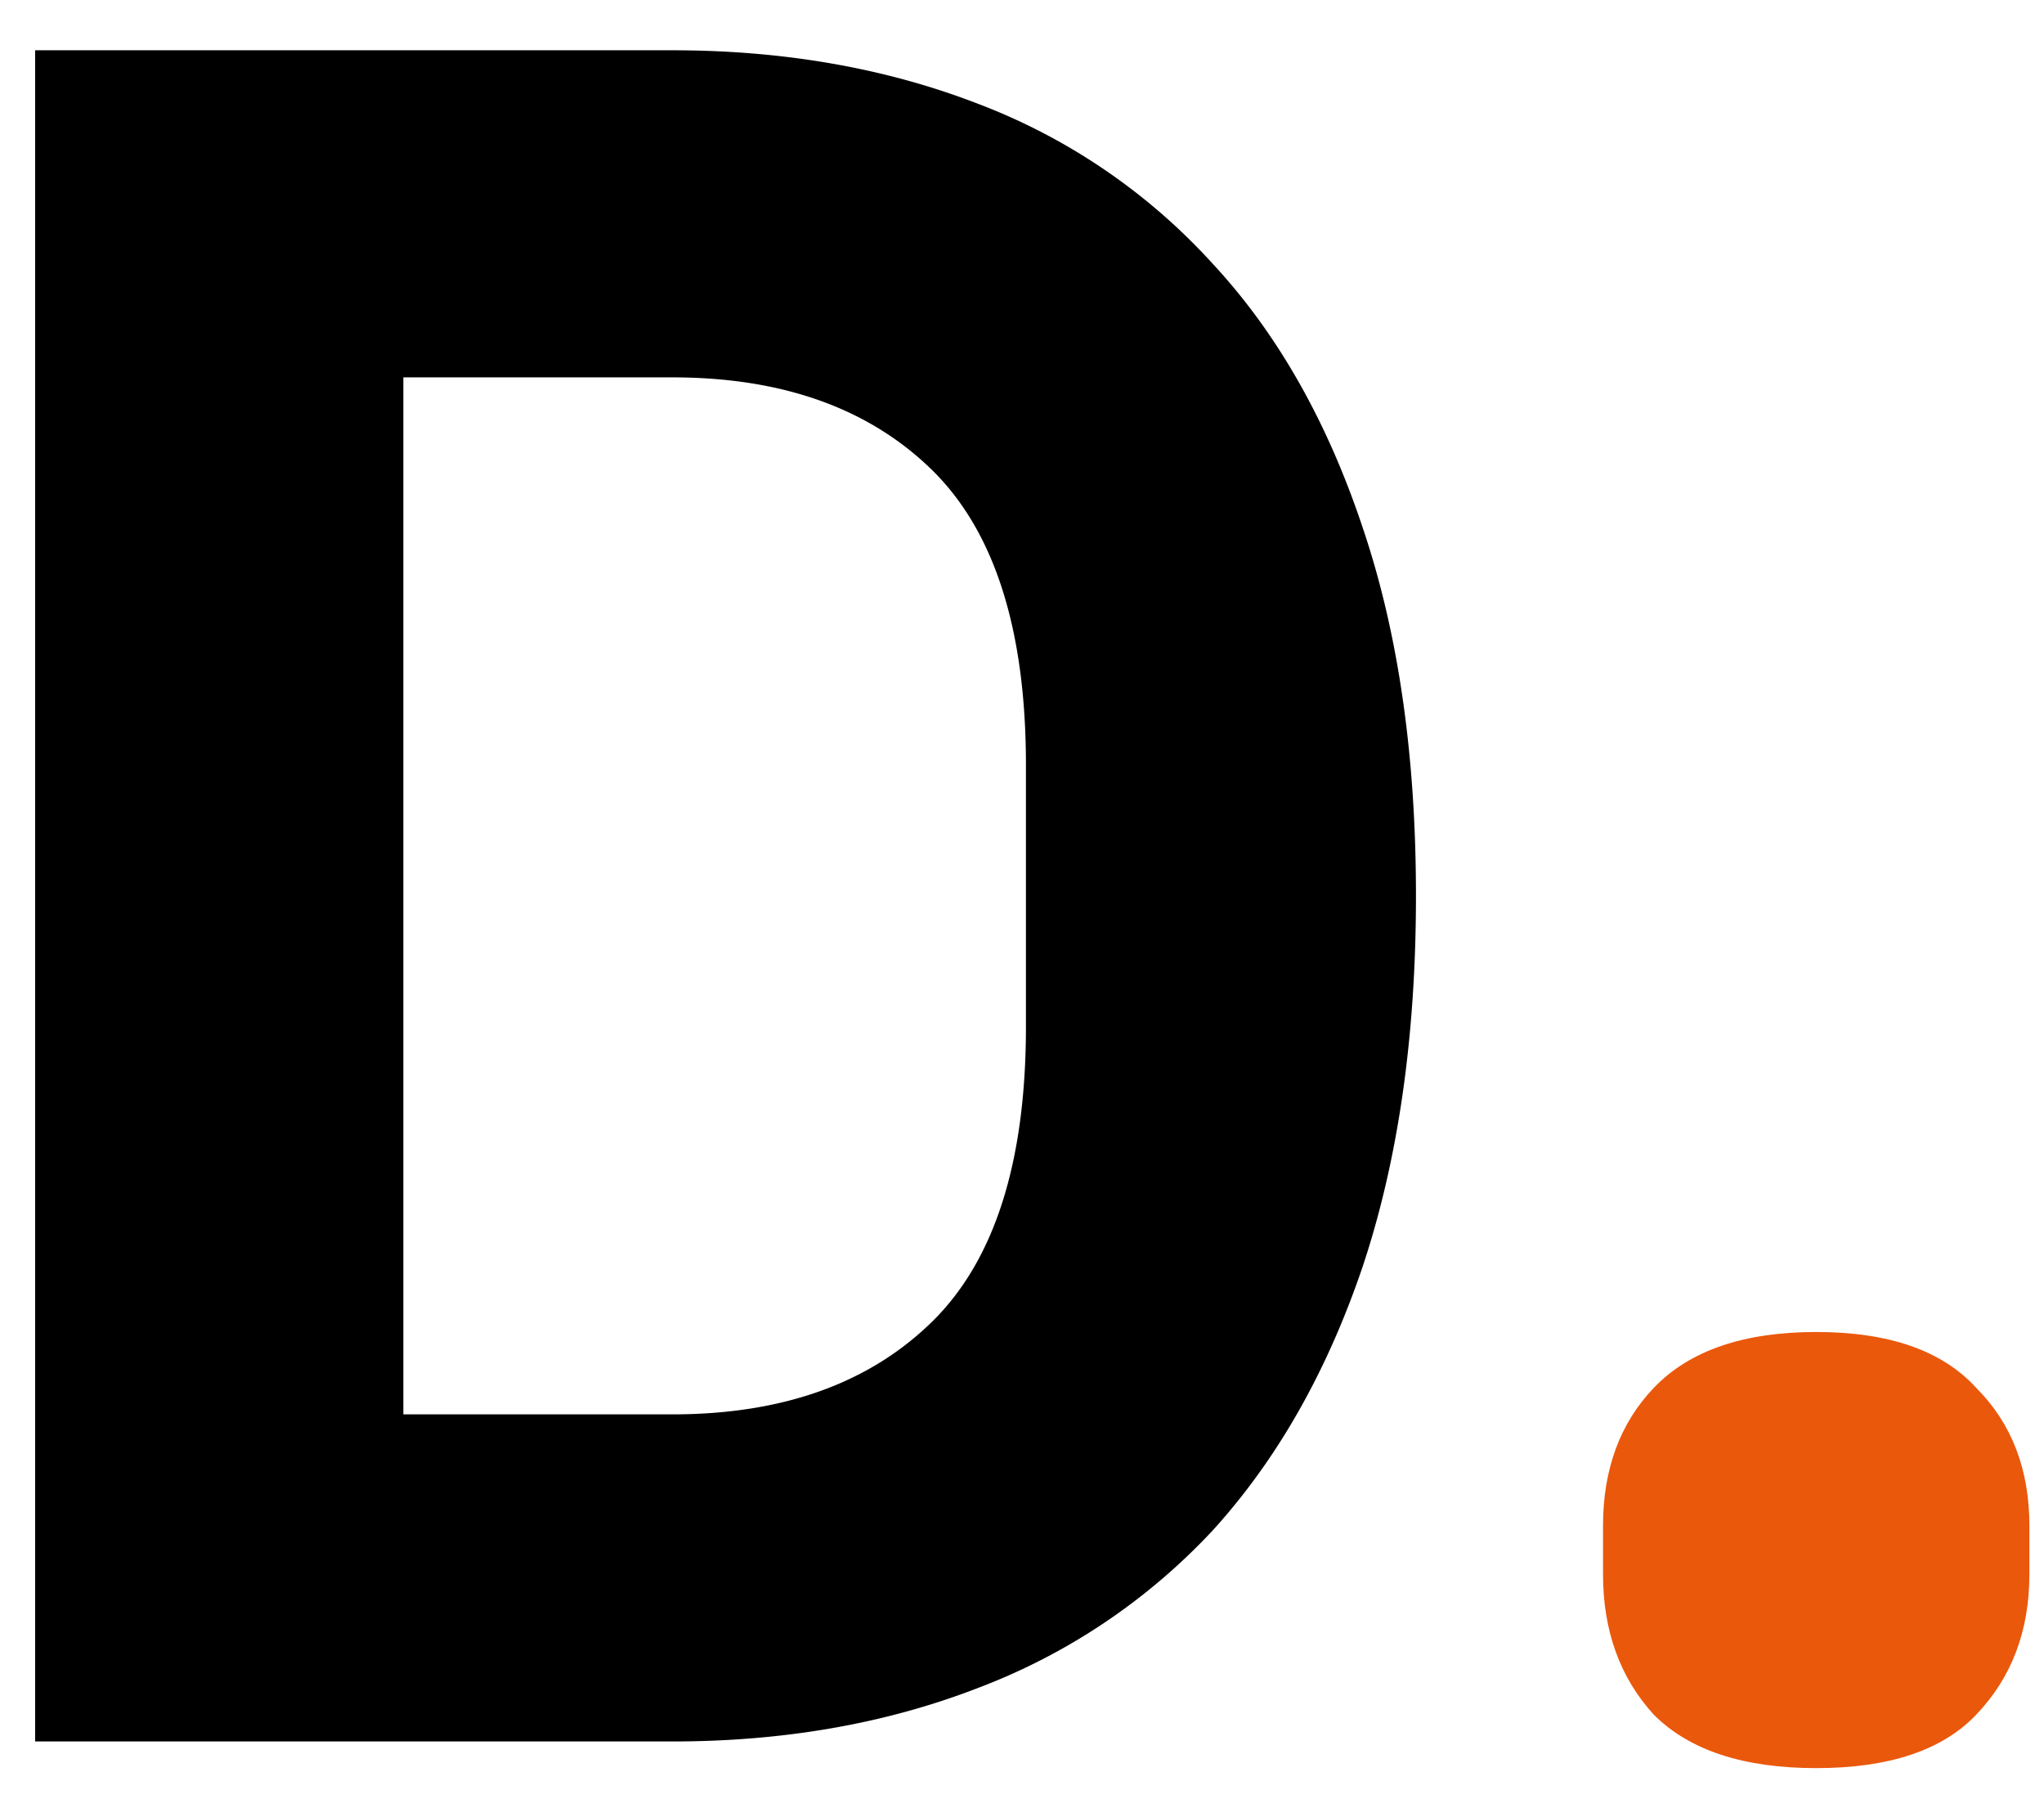 <svg width="27" height="24" fill="none" xmlns="http://www.w3.org/2000/svg"><path d="M23.991 23.352c-.96 0-1.674-.235-2.144-.704-.448-.49-.672-1.11-.672-1.856v-.64c0-.747.224-1.355.672-1.824.47-.49 1.184-.736 2.144-.736.96 0 1.664.245 2.112.736.47.47.704 1.077.704 1.824v.64c0 .747-.234 1.365-.704 1.856-.448.47-1.152.704-2.112.704Z" fill="#EA580C"/><path d="M.464.664H8.88c1.472 0 2.816.235 4.032.704a8.046 8.046 0 0 1 3.104 2.112c.853.917 1.515 2.08 1.984 3.488.47 1.387.704 3.008.704 4.864 0 1.856-.235 3.488-.704 4.896-.47 1.387-1.13 2.55-1.984 3.488a8.213 8.213 0 0 1-3.104 2.08c-1.216.47-2.56.704-4.032.704H.464V.664ZM8.88 18.68c1.45 0 2.592-.405 3.424-1.216.832-.81 1.248-2.112 1.248-3.904v-3.456c0-1.792-.416-3.093-1.248-3.904-.832-.81-1.973-1.216-3.424-1.216H5.328V18.68H8.88Z" fill="currentColor"/></svg>